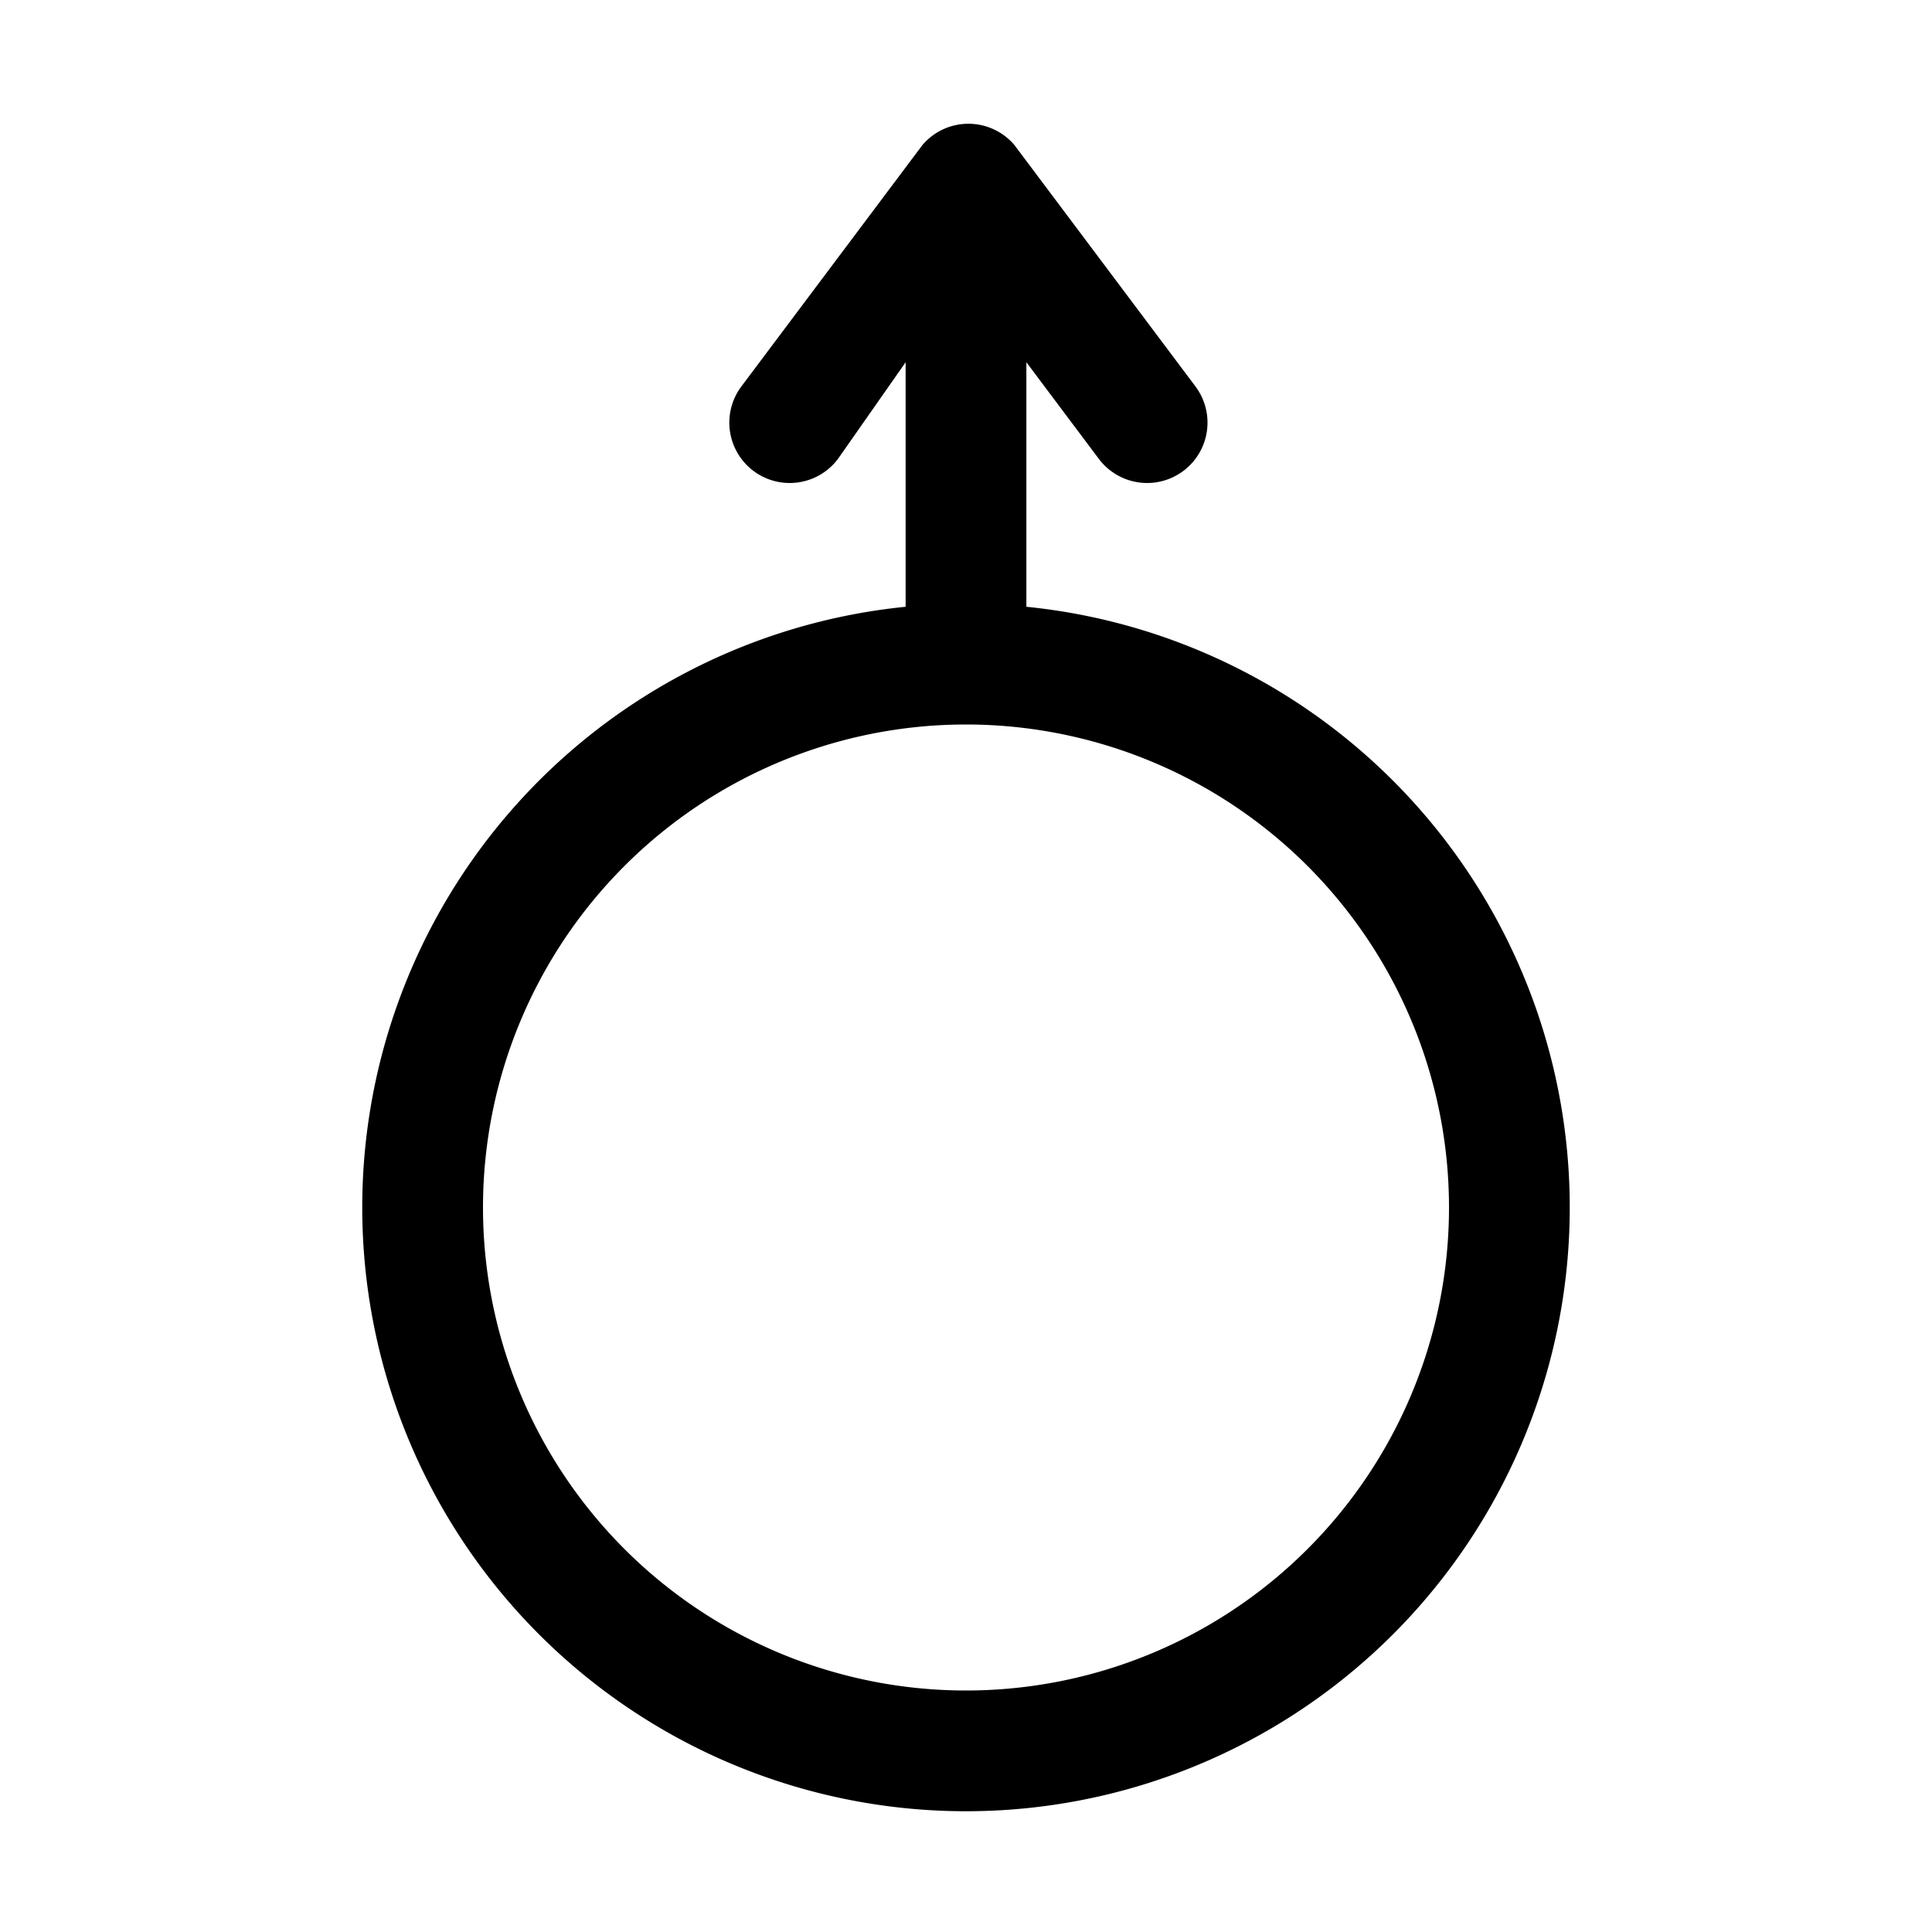 <svg xmlns="http://www.w3.org/2000/svg" viewBox="0 0 32 32"><g id="mars"><path d="M17,10.05V6l1.2,1.6A1,1,0,0,0,19,8a1,1,0,0,0,.6-.2,1,1,0,0,0,.2-1.4l-3-4,0,0a1,1,0,0,0-1.52,0l0,0-3,4a1,1,0,1,0,1.6,1.2L15,6v4.05a10,10,0,1,0,2,0ZM16,28a8,8,0,1,1,8-8A8,8,0,0,1,16,28Z"/></g></svg>
